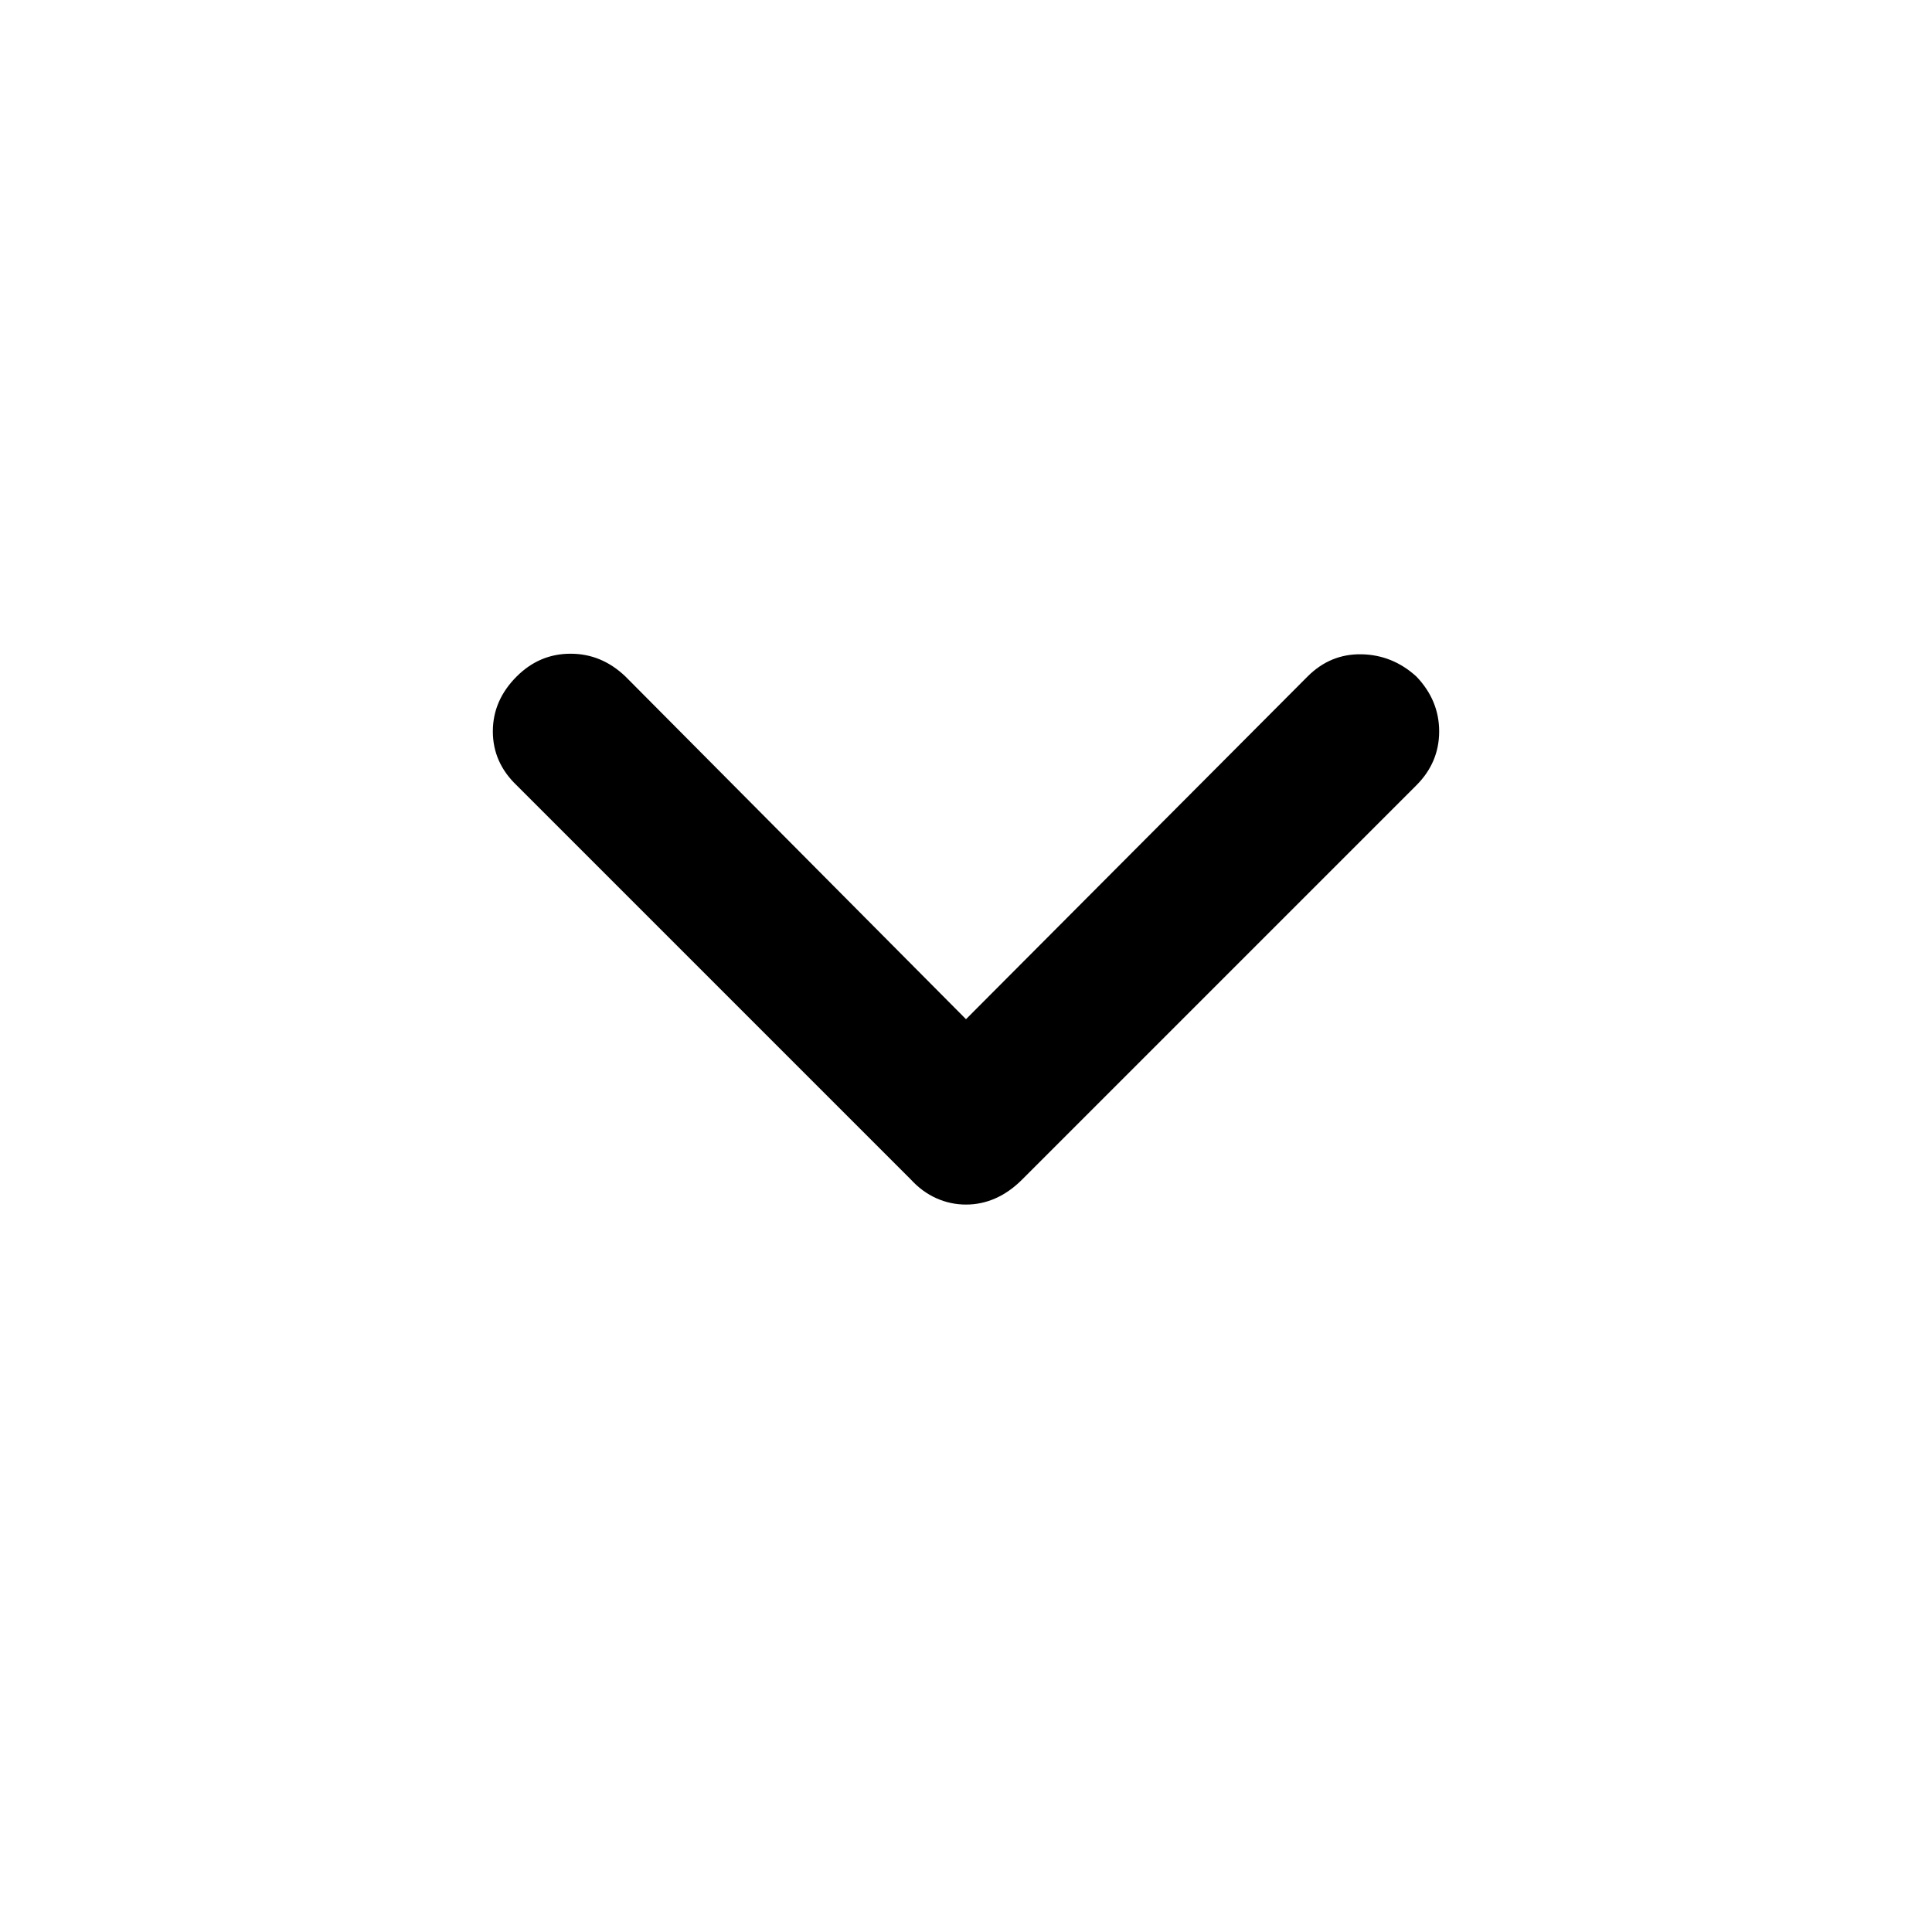 <svg xmlns="http://www.w3.org/2000/svg" height="48" viewBox="0 -960 960 960" width="48"><path d="M480-361.46q-7.7 0-14.71-3.13-7.01-3.13-12.64-9.26L256.72-569.78q-11.83-11.33-11.83-26.79 0-15.45 11.83-27.28 11.32-11.32 26.78-11.32t27.28 11.32L480-453.57l169.72-170.28q11.32-11.32 26.78-11.04 15.46.28 27.28 11.04 11.33 11.83 11.33 27.28 0 15.46-11.33 26.79L507.85-373.85q-6.13 6.13-13.14 9.26-7.01 3.13-14.71 3.13Z"/></svg>